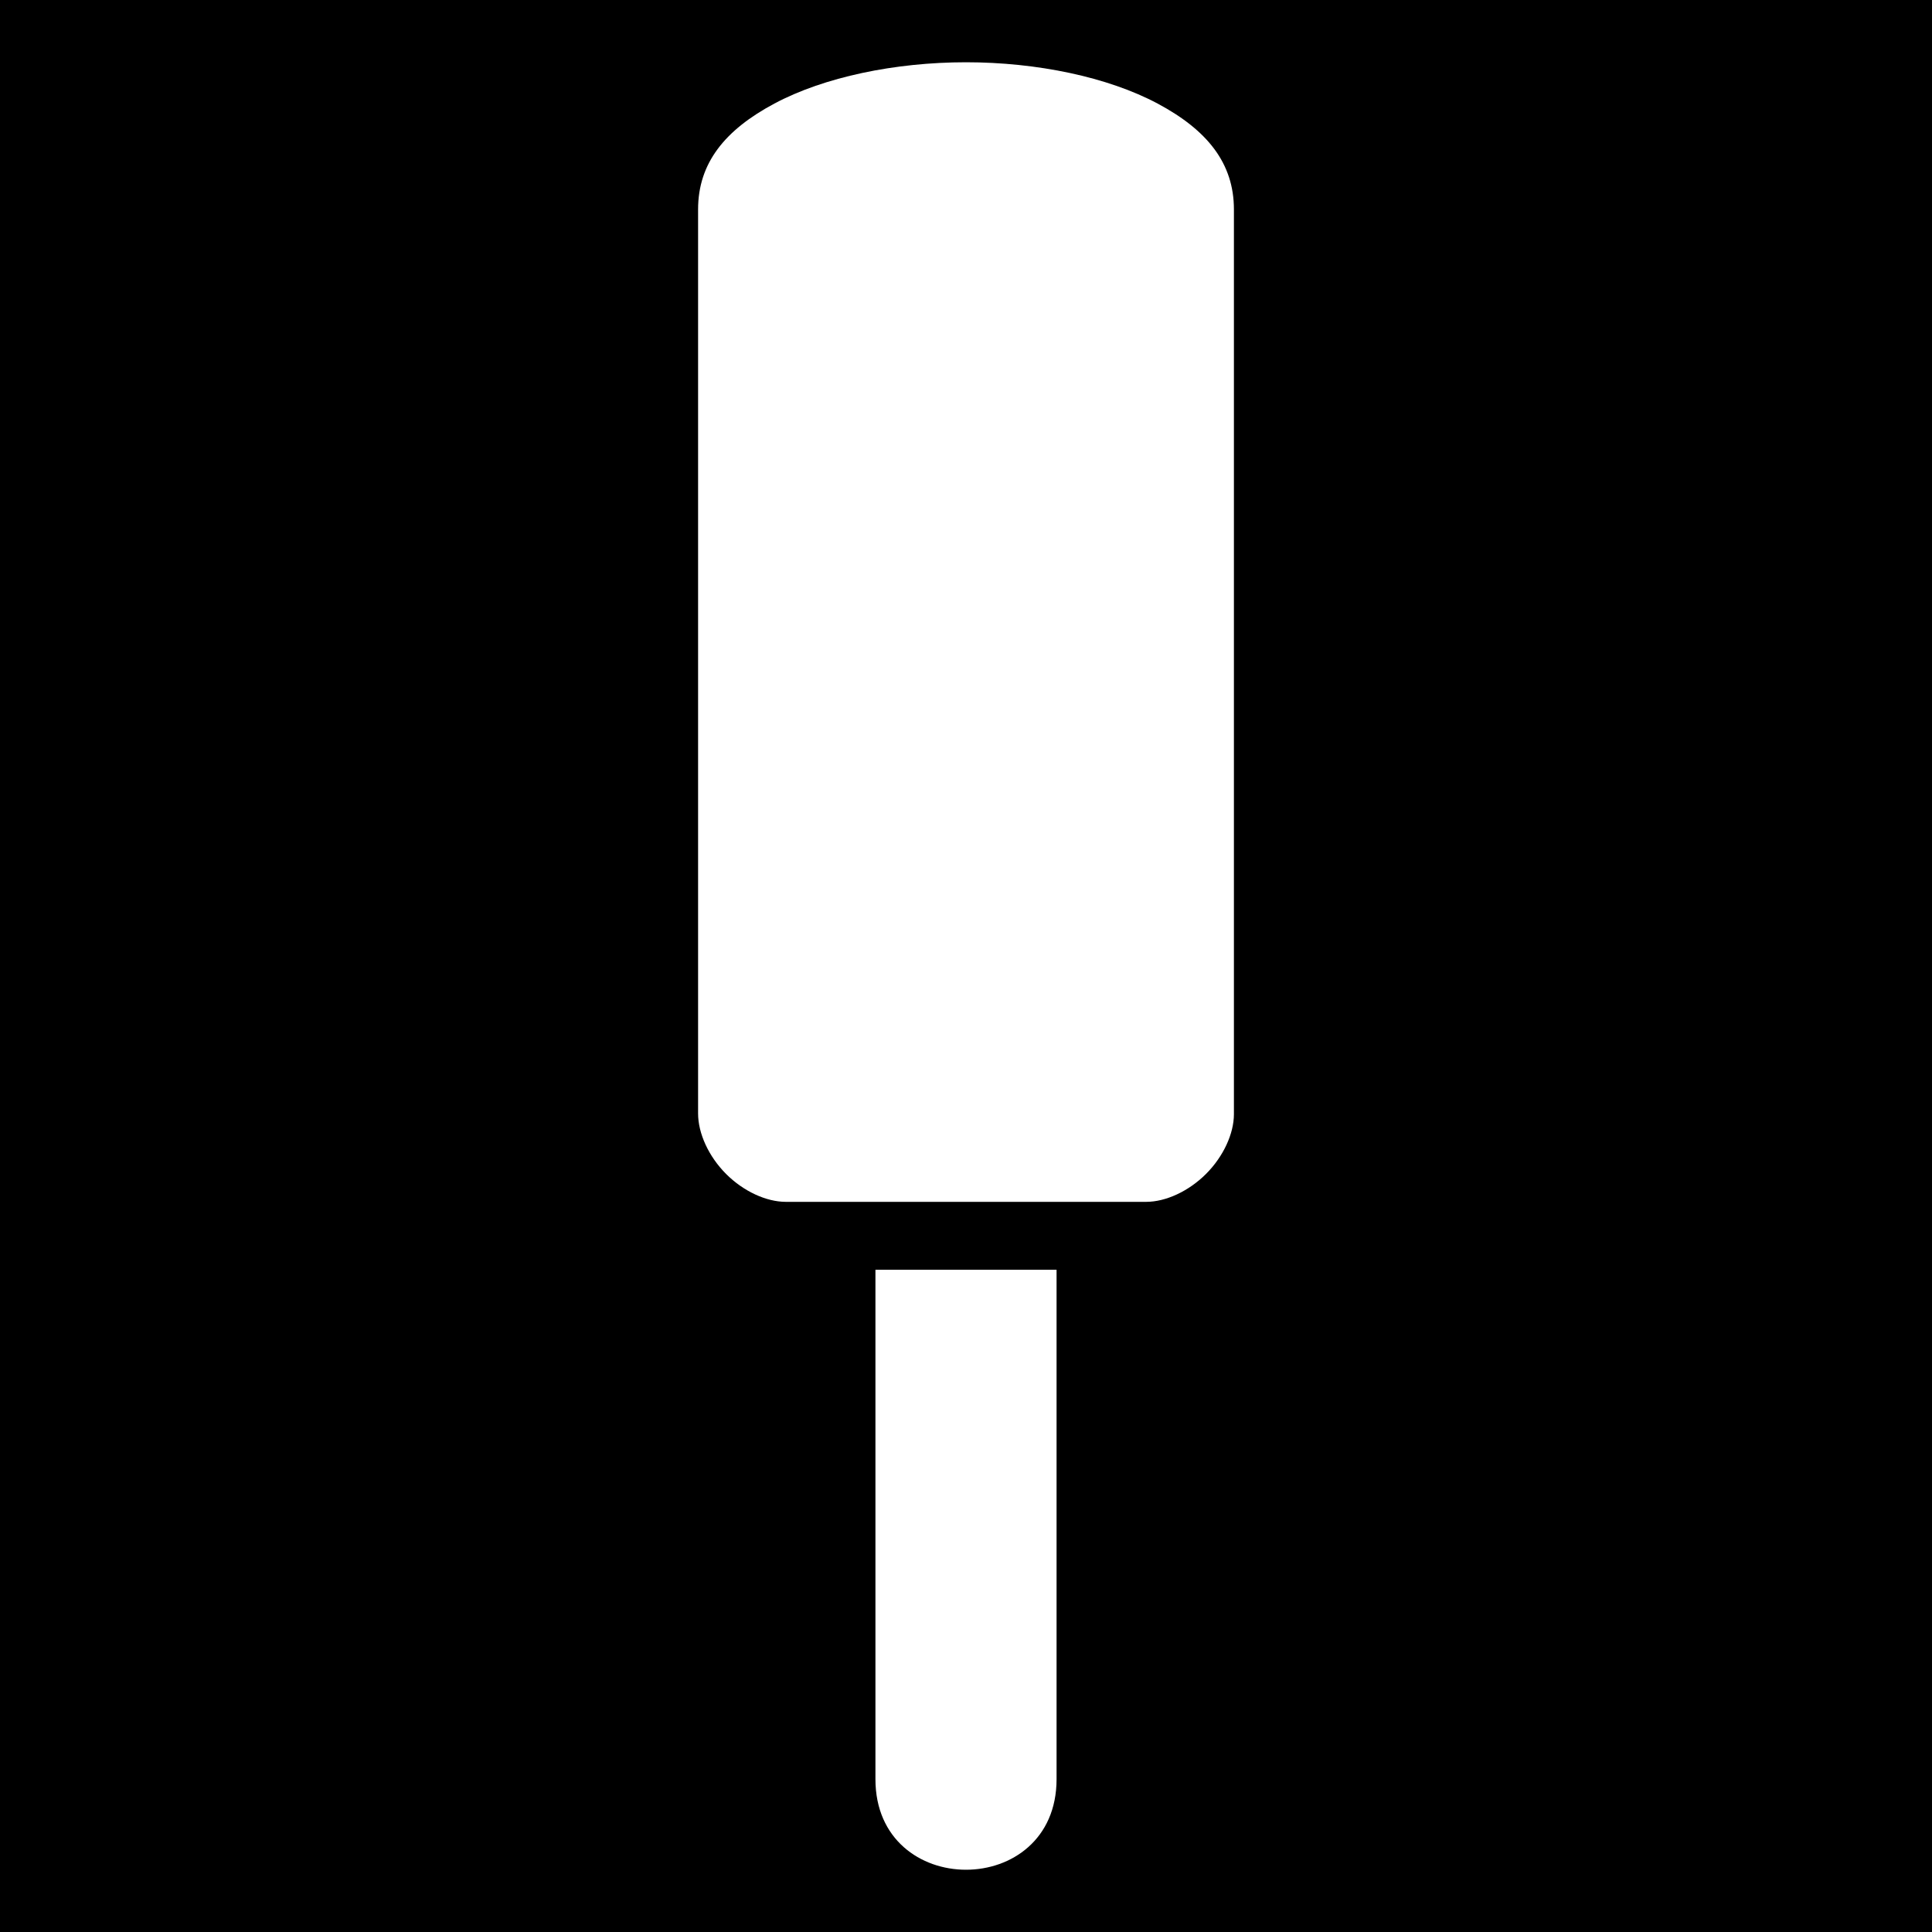 <svg xmlns="http://www.w3.org/2000/svg" viewBox="0 0 512 512" height="1em" width="1em">
  <path d="M0 0h512v512H0z"/>
  <path fill="#fff" d="M256 16.5c-18.8 0-37.597 3.918-50.766 10.94C192.066 34.465 185 43.25 185 55.5v239.582c0 5.285 2.807 11.398 7.406 16.014 4.6 4.616 10.67 7.404 15.836 7.404h95.516c5.165 0 11.246-2.793 15.847-7.395 4.602-4.6 7.395-10.682 7.395-15.847V55.5c0-12.25-7.066-21.036-20.234-28.06C293.598 20.42 274.8 16.5 256 16.5zm-24 320v135c0 32 48 32 48 0v-135h-48z"/>
</svg>
